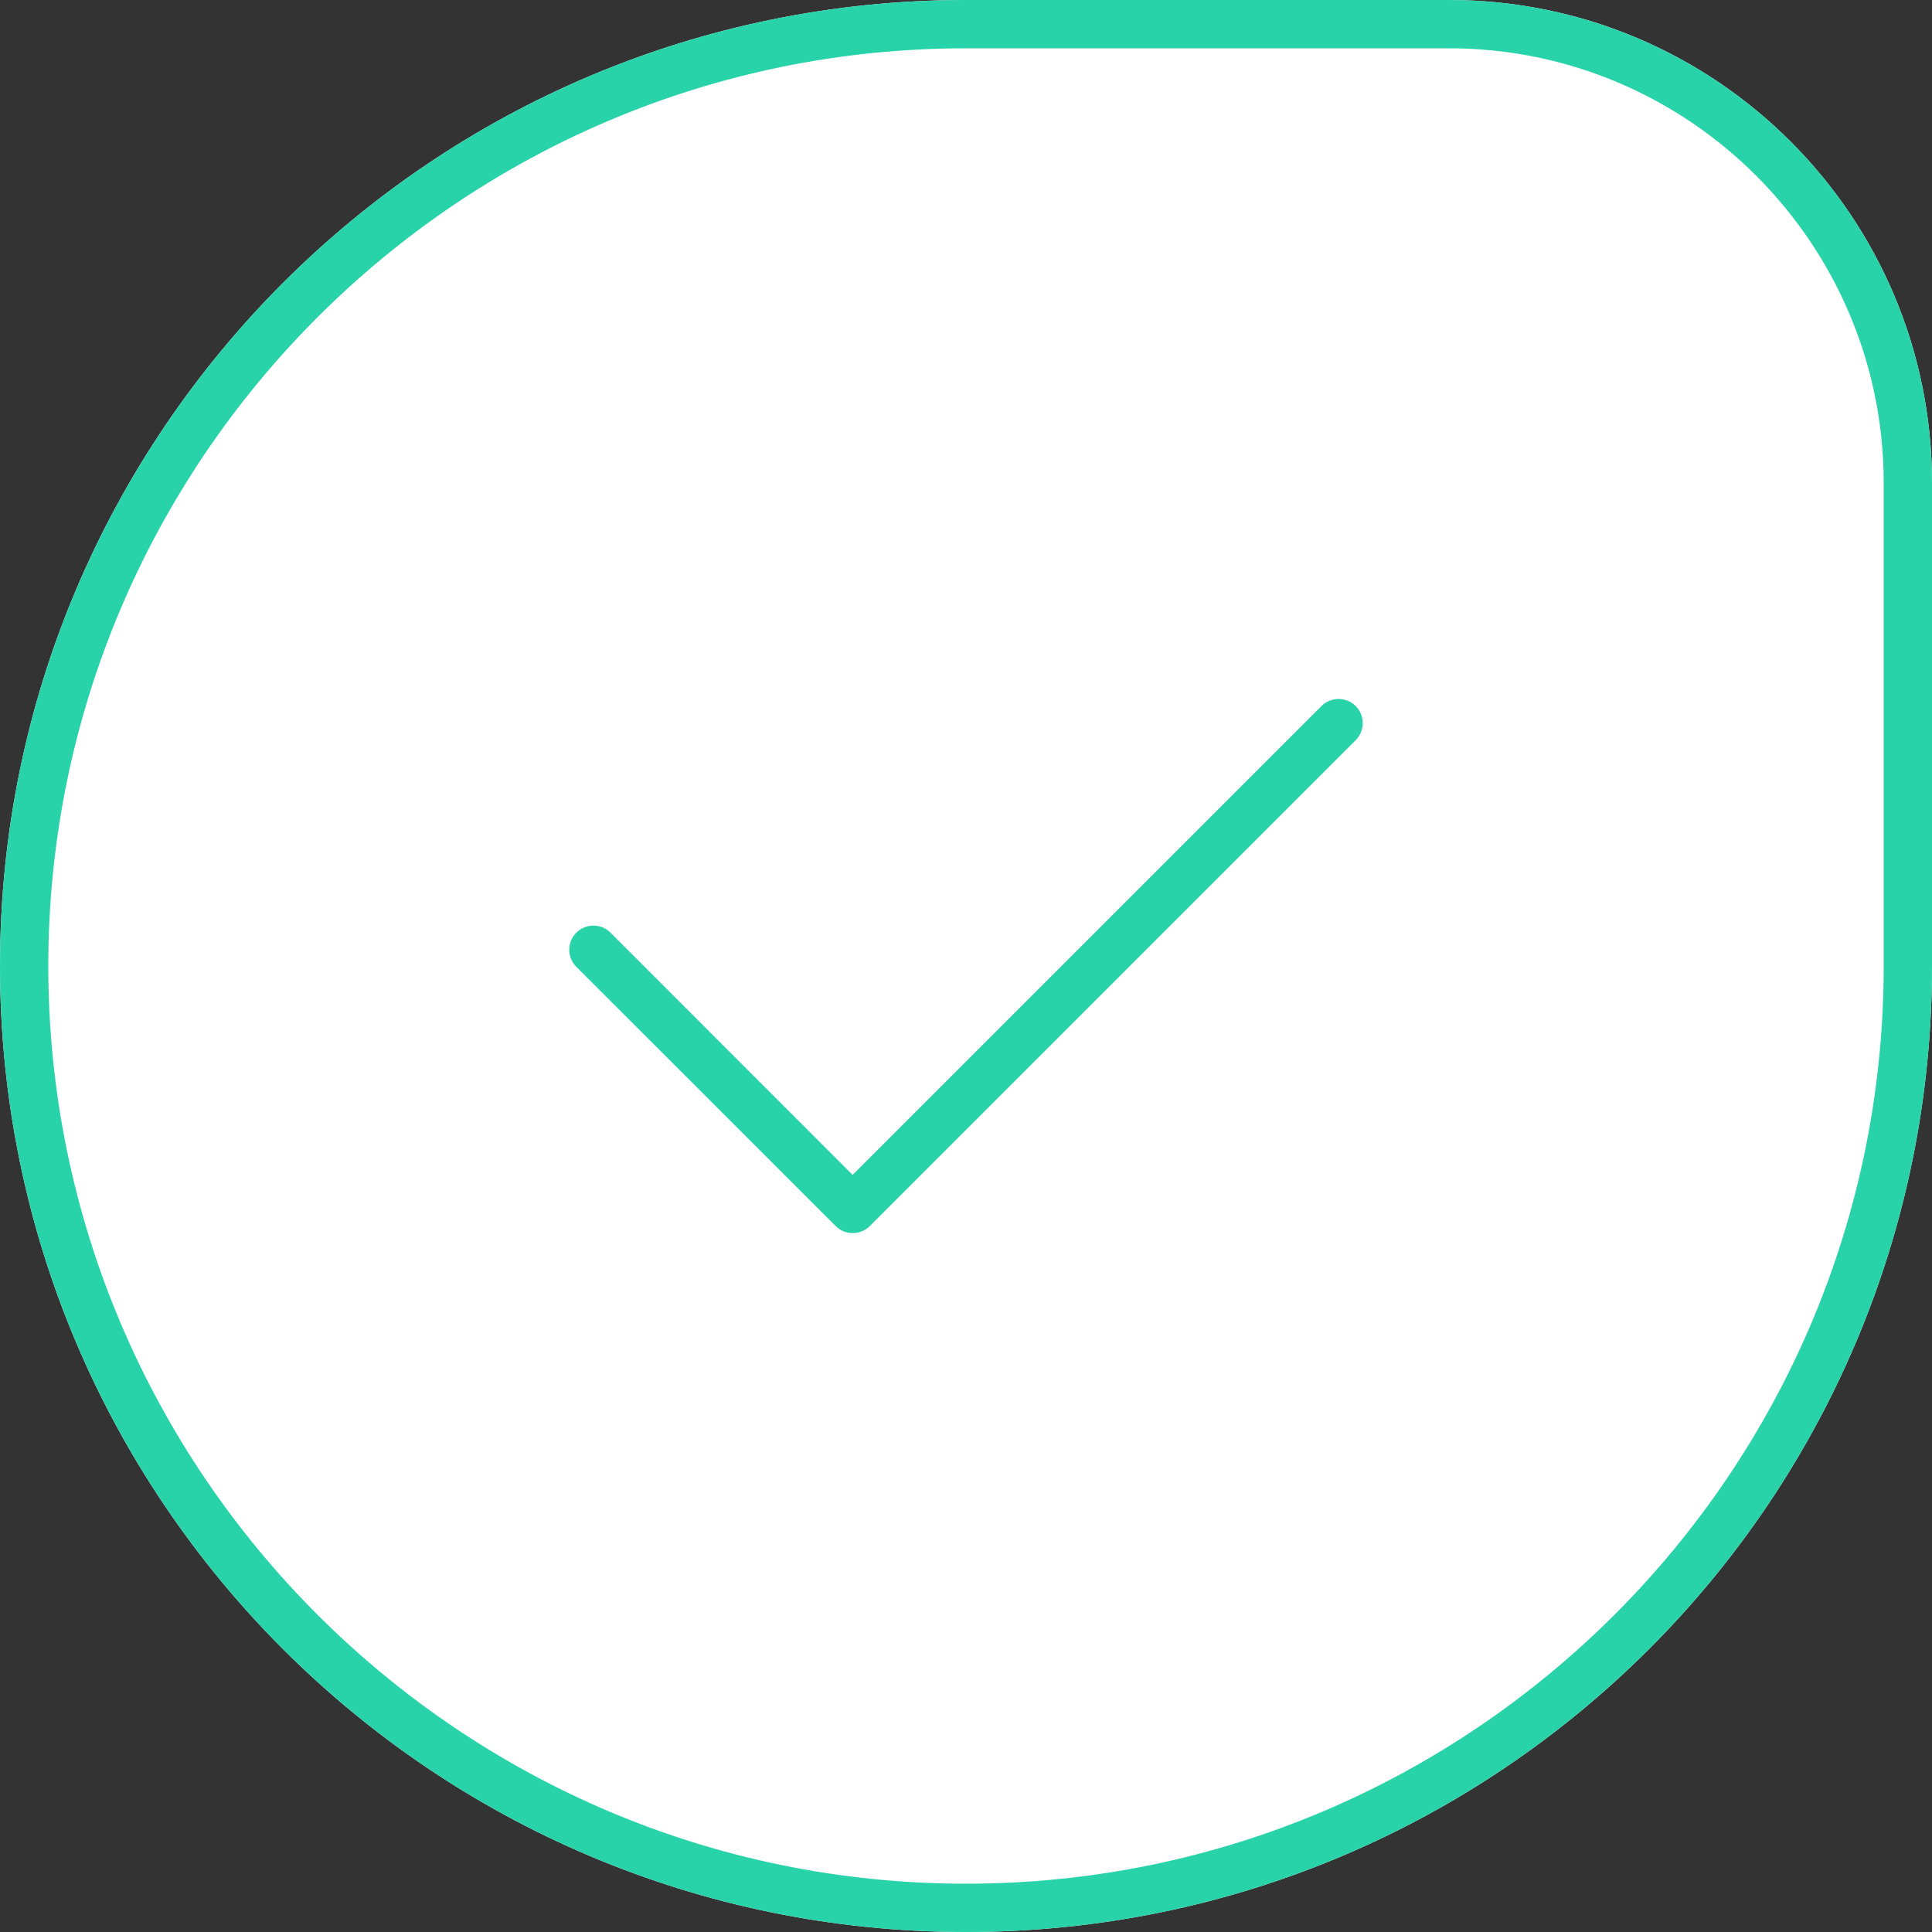 <?xml version="1.0" encoding="utf-8"?>
<!-- Generator: Adobe Illustrator 23.0.6, SVG Export Plug-In . SVG Version: 6.00 Build 0)  -->
<svg version="1.1" id="Layer_1" xmlns="http://www.w3.org/2000/svg" xmlns:xlink="http://www.w3.org/1999/xlink" x="0px" y="0px"
	 viewBox="0 0 160 160" style="enable-background:new 0 0 160 160;" xml:space="preserve">
<rect x="0" y="0" width="160" height="160" fill="#333333" stroke="none"/>
<style type="text/css">
	.st0{fill:#FFFFFF;}
	.st1{fill:#29D3AA;}
</style>
<g>
	<path fill="#FFFFFF" d="M120,0H80C35.82,0,0,35.82,0,80v0c0,44.18,35.82,80,80,80s80-35.82,80-80V40C160,17.91,142.09,0,120,0L120,0z"
		/>
	<g>
		<path fill="#29D3AA" d="M70.61,102.12c-0.51,0-1.02-0.2-1.41-0.59L47.73,80.07c-0.78-0.78-0.78-2.05,0-2.83s2.05-0.78,2.83,0
			L70.61,97.3l38.83-38.83c0.78-0.78,2.05-0.78,2.83,0s0.78,2.05,0,2.83l-40.25,40.25C71.63,101.93,71.12,102.12,70.61,102.12z"/>
		<path fill="#29D3AA" d="M120,4c19.85,0,36,16.15,36,36v40c0,41.91-34.09,76-76,76S4,121.91,4,80C4,38.09,38.09,4,80,4H120 M120,0H80
			C35.82,0,0,35.82,0,80v0c0,44.18,35.82,80,80,80s80-35.82,80-80V40C160,17.91,142.09,0,120,0L120,0z"/>
	</g>
</g>
</svg>
